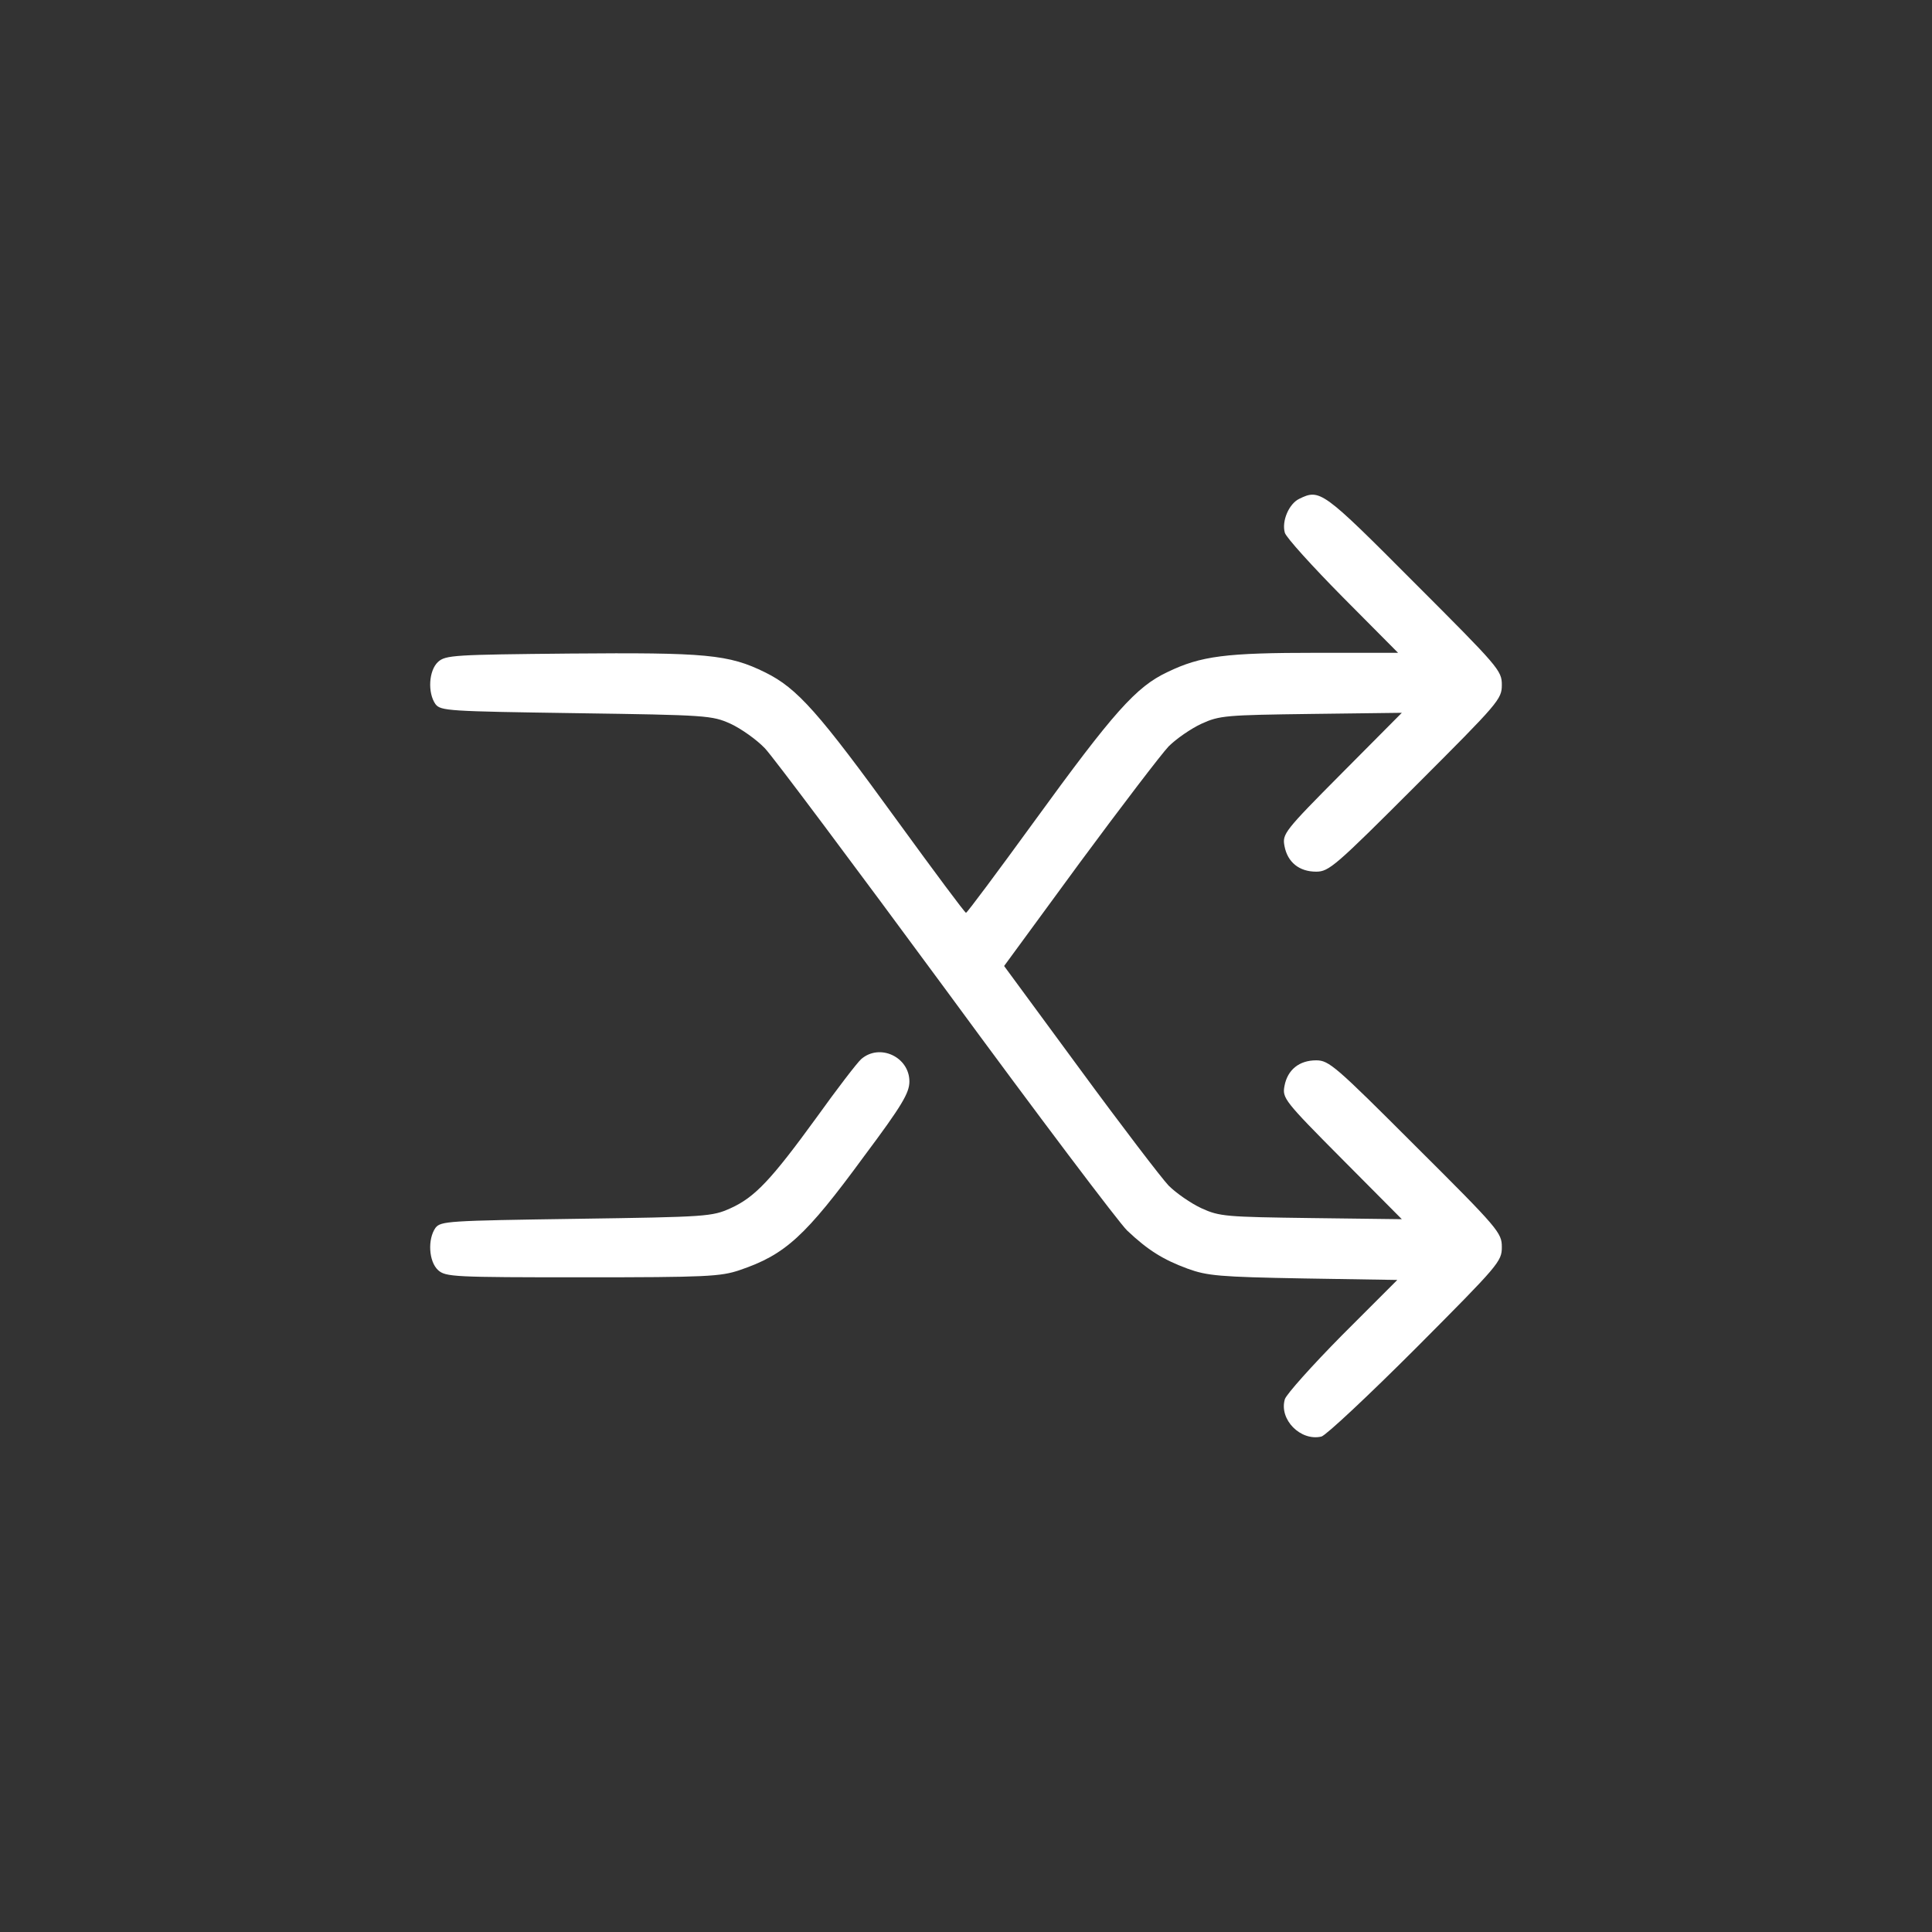 <?xml version="1.0" standalone="no"?>
<!DOCTYPE svg PUBLIC "-//W3C//DTD SVG 20010904//EN"
 "http://www.w3.org/TR/2001/REC-SVG-20010904/DTD/svg10.dtd">
<svg version="1.0" xmlns="http://www.w3.org/2000/svg"
 width="512pt" height="512pt" viewBox="0 0 512 512"
 preserveAspectRatio="xMidYMid meet">
<rect x="0" y="0" width="512" height="512" fill="#333333" stroke="none"/>
<g transform="translate(0,512) scale(0.1,-0.1)"
fill="#fff" stroke="none">
<path d="M3443 3798 c-27 -13 -47 -59 -38 -90 4 -13 73 -89 153 -170 l147
-148 -216 0 c-240 0 -306 -8 -395 -51 -83 -39 -142 -105 -354 -397 -96 -132
-177 -241 -180 -241 -3 0 -84 109 -180 241 -211 291 -267 354 -352 396 -97 48
-157 53 -519 50 -305 -3 -328 -4 -348 -22 -25 -23 -28 -82 -7 -112 14 -18 33
-19 373 -24 347 -5 360 -6 409 -28 28 -13 69 -42 91 -65 22 -23 238 -312 481
-642 242 -330 458 -616 479 -636 55 -52 95 -77 160 -101 52 -19 84 -22 307
-26 l249 -4 -146 -146 c-80 -81 -148 -157 -152 -170 -16 -54 42 -112 97 -99
13 4 125 109 251 235 219 220 227 229 227 267 0 38 -8 48 -228 267 -213 213
-230 228 -264 228 -45 0 -76 -25 -84 -68 -6 -32 -1 -39 152 -193 l159 -160
-240 3 c-226 3 -243 4 -291 26 -28 13 -67 40 -87 60 -19 20 -126 160 -236 310
l-200 272 200 273 c110 149 217 289 236 309 20 20 59 47 87 60 48 22 65 23
291 26 l240 3 -159 -160 c-153 -154 -158 -161 -152 -193 8 -43 39 -68 84 -68
34 0 51 15 264 228 220 220 228 229 228 267 0 38 -8 47 -233 272 -242 243
-249 248 -304 221z"/>
<path d="M2282 2313 c-11 -10 -64 -79 -117 -153 -122 -168 -165 -213 -229
-242 -49 -22 -62 -23 -409 -28 -340 -5 -359 -6 -373 -24 -21 -30 -18 -89 7
-112 20 -18 41 -19 383 -19 327 0 366 2 416 19 121 41 174 89 330 302 101 135
120 168 120 198 0 65 -79 102 -128 59z"/>
</g>
</svg>

